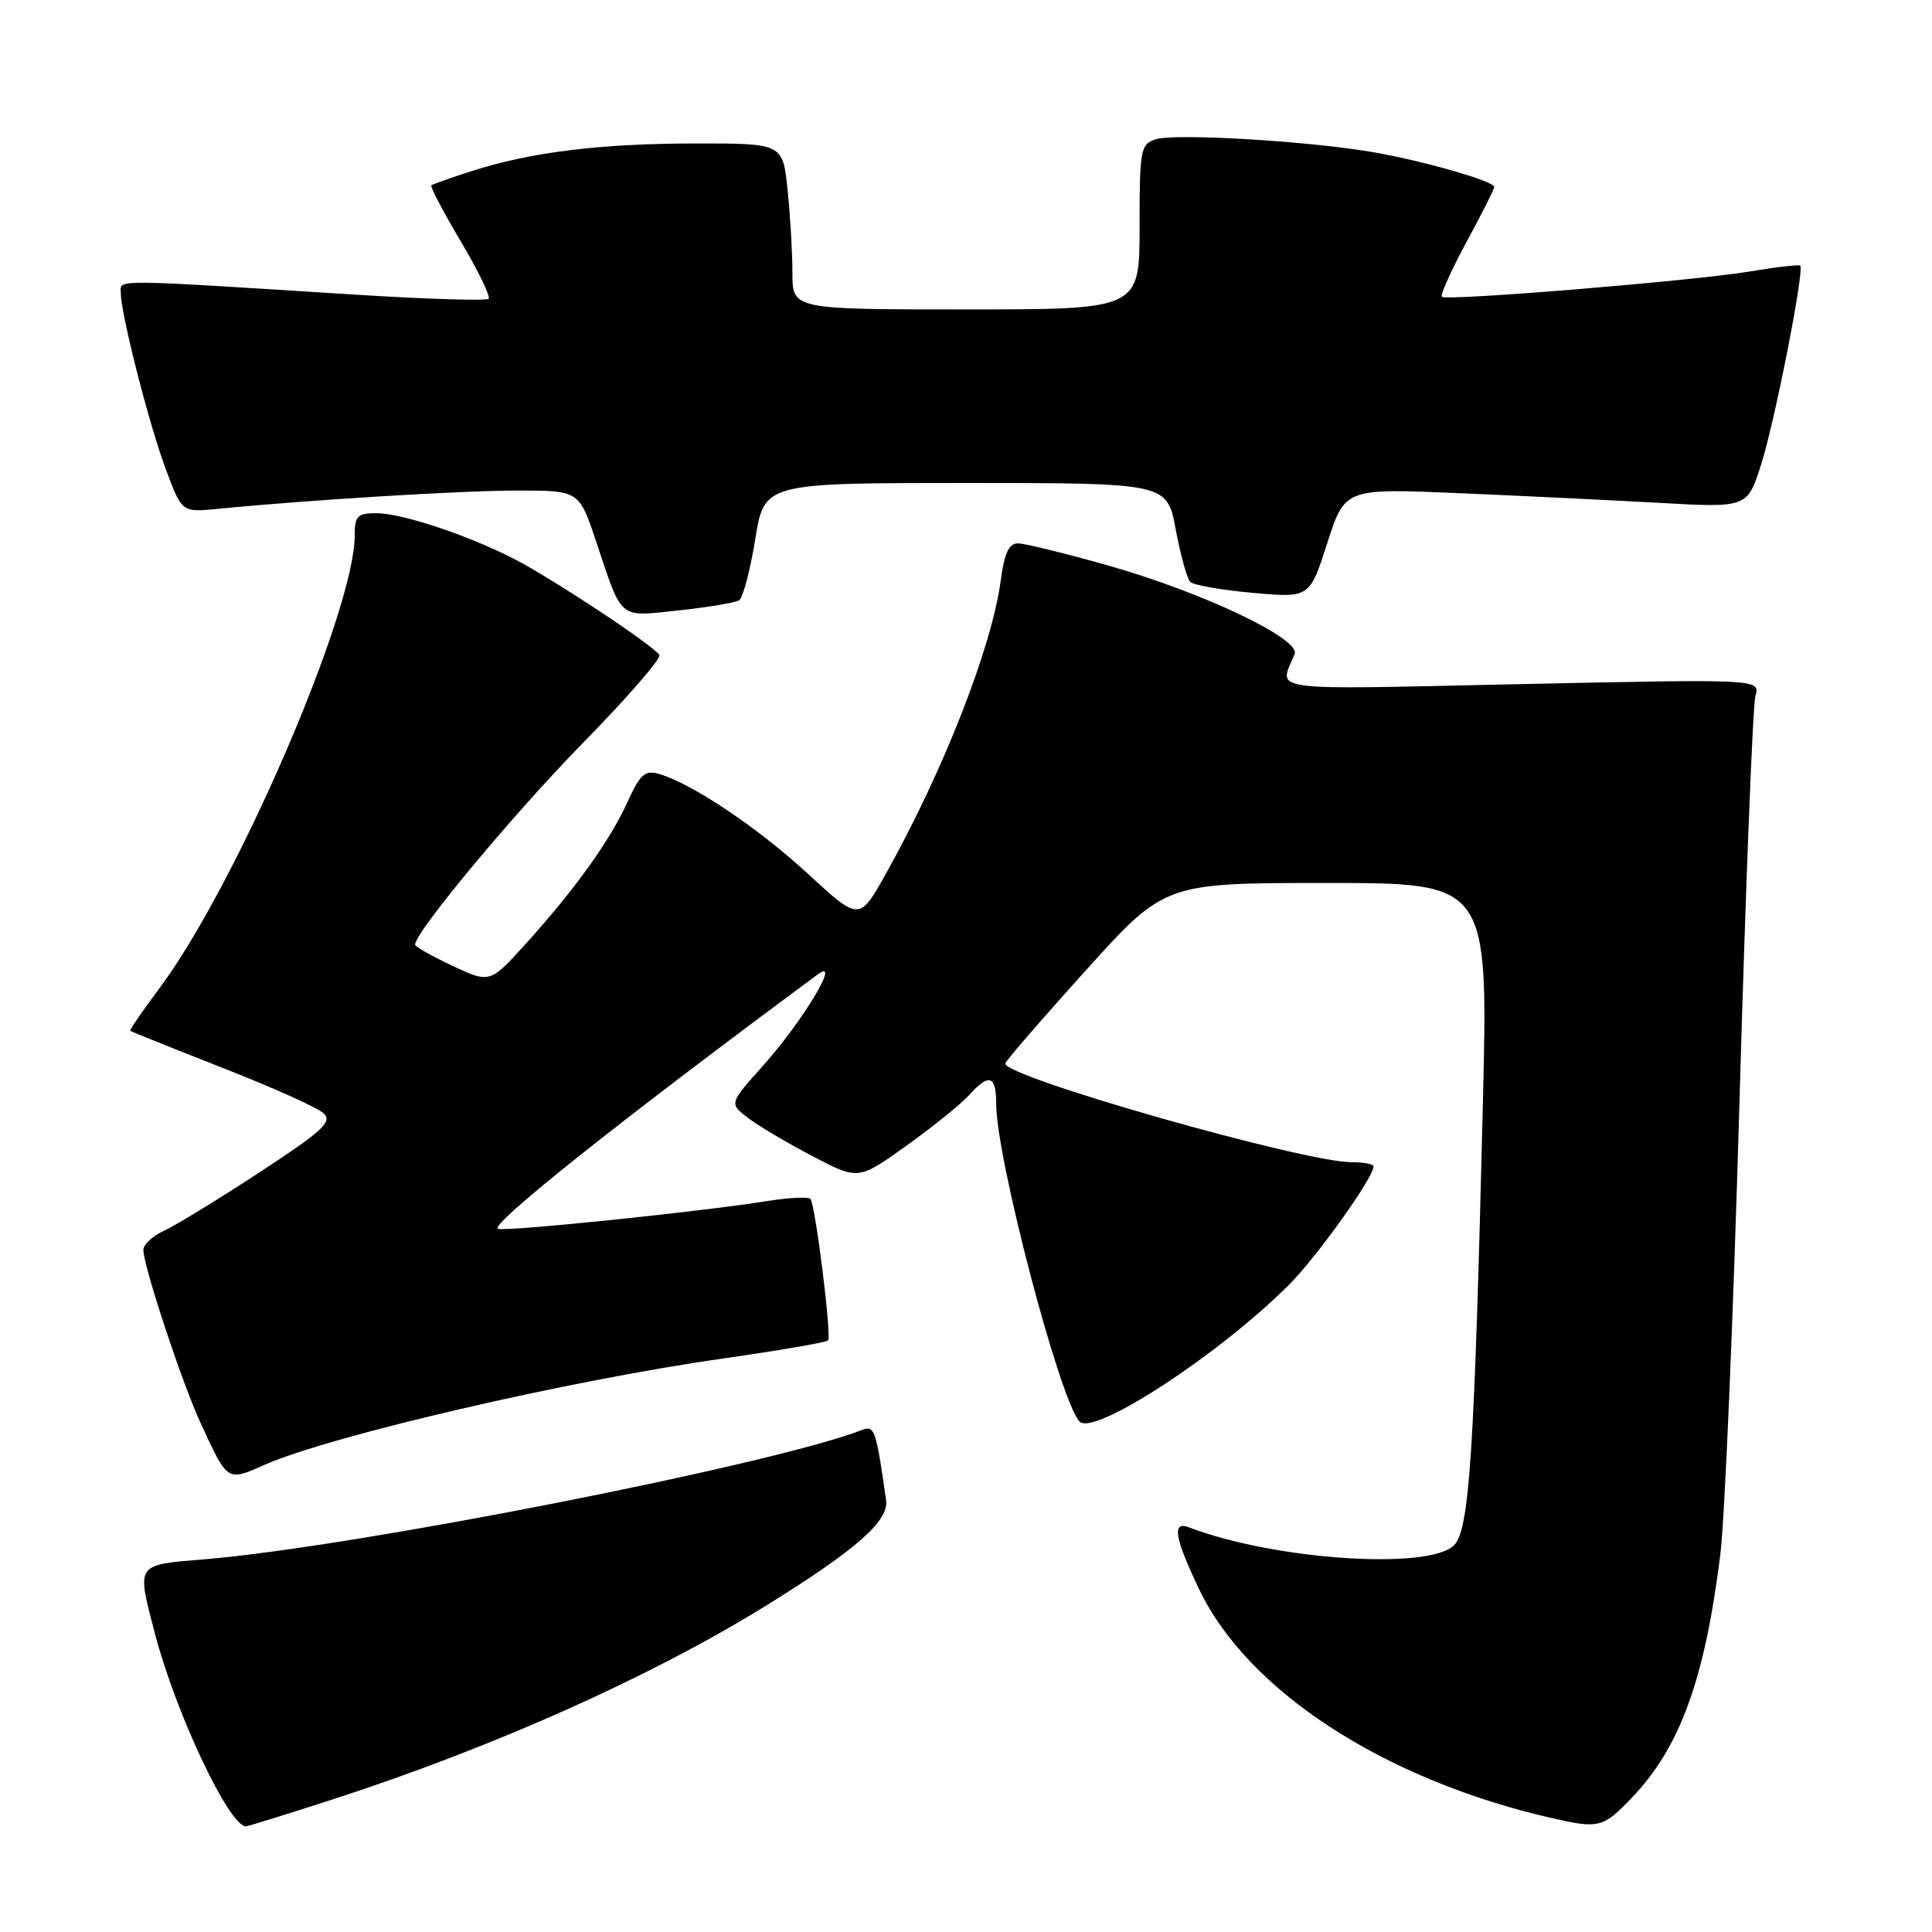 <?xml version="1.0" encoding="UTF-8" standalone="no"?>
<!DOCTYPE svg PUBLIC "-//W3C//DTD SVG 1.1//EN" "http://www.w3.org/Graphics/SVG/1.1/DTD/svg11.dtd" >
<svg xmlns="http://www.w3.org/2000/svg" xmlns:xlink="http://www.w3.org/1999/xlink" version="1.1" viewBox="0 0 256 256">
 <g >
 <path fill="currentColor"
d=" M 43.98 238.46 C 65.21 231.60 86.25 222.20 101.45 212.79 C 113.42 205.38 117.80 201.54 117.41 198.79 C 116.08 189.39 115.89 188.83 114.19 189.49 C 102.38 194.07 47.12 204.94 27.18 206.61 C 17.89 207.38 18.09 207.08 20.51 216.39 C 23.27 226.98 30.36 242.00 32.59 242.00 C 32.84 242.00 37.96 240.41 43.98 238.46 Z  M 216.19 238.25 C 222.61 231.56 225.88 222.58 227.95 206.00 C 228.54 201.32 229.68 174.32 230.49 146.00 C 231.30 117.67 232.25 93.48 232.60 92.24 C 233.24 89.97 233.24 89.97 201.45 90.65 C 167.02 91.39 169.49 91.71 171.55 86.66 C 172.36 84.67 159.40 78.50 147.00 74.98 C 141.23 73.34 135.77 72.00 134.88 72.00 C 133.69 72.00 133.08 73.31 132.61 76.88 C 131.43 85.75 125.04 102.08 117.40 115.75 C 113.87 122.06 113.87 122.06 107.05 115.78 C 100.42 109.67 91.73 103.84 87.32 102.55 C 85.47 102.01 84.83 102.58 83.18 106.20 C 80.85 111.35 76.22 117.81 69.71 125.01 C 64.92 130.30 64.92 130.30 59.96 127.98 C 57.23 126.70 55.00 125.44 55.00 125.17 C 55.00 123.51 68.05 107.83 77.14 98.55 C 83.04 92.53 87.65 87.24 87.37 86.79 C 86.58 85.51 73.01 76.55 68.05 74.02 C 61.81 70.84 53.21 68.00 49.84 68.00 C 47.36 68.00 47.00 68.38 47.00 70.95 C 47.00 80.99 31.23 117.50 21.03 131.08 C 18.84 134.00 17.15 136.48 17.27 136.59 C 17.40 136.70 22.90 138.91 29.50 141.50 C 36.10 144.08 42.13 146.79 42.89 147.53 C 44.07 148.65 42.74 149.87 34.39 155.34 C 28.95 158.90 23.26 162.38 21.75 163.07 C 20.24 163.76 19.00 164.90 19.00 165.61 C 19.00 167.74 24.08 183.13 26.55 188.49 C 30.20 196.41 30.05 196.31 35.07 194.09 C 43.87 190.22 75.43 182.90 95.87 180.00 C 103.22 178.95 109.46 177.88 109.73 177.61 C 110.21 177.12 108.10 160.09 107.41 158.89 C 107.22 158.56 104.68 158.67 101.78 159.13 C 93.00 160.54 67.13 163.21 65.99 162.83 C 64.69 162.40 82.04 148.58 108.40 129.08 C 111.52 126.78 106.34 135.36 101.06 141.26 C 96.63 146.21 96.63 146.21 99.06 148.09 C 100.40 149.13 104.25 151.41 107.61 153.17 C 113.72 156.38 113.72 156.38 120.11 151.81 C 123.62 149.29 127.36 146.28 128.40 145.12 C 131.06 142.16 132.00 142.47 132.00 146.30 C 132.00 153.41 140.41 185.49 143.03 188.35 C 144.87 190.37 161.42 179.59 170.74 170.30 C 174.46 166.59 182.00 156.05 182.00 154.55 C 182.00 154.25 180.70 154.00 179.11 154.00 C 172.70 154.00 132.63 142.57 133.21 140.90 C 133.37 140.44 138.19 134.88 143.92 128.53 C 154.34 117.00 154.34 117.00 175.77 117.00 C 197.20 117.00 197.20 117.00 196.49 146.25 C 195.36 192.74 194.71 202.72 192.66 204.76 C 189.32 208.08 168.78 206.69 157.54 202.38 C 155.27 201.51 155.62 203.71 158.85 210.50 C 165.25 224.01 183.34 235.79 205.50 240.88 C 211.85 242.34 212.40 242.21 216.19 238.25 Z  M 97.93 79.55 C 98.44 79.23 99.40 75.60 100.07 71.48 C 101.27 64.00 101.27 64.00 127.96 64.00 C 154.65 64.00 154.65 64.00 155.79 70.17 C 156.43 73.57 157.29 76.69 157.72 77.11 C 158.15 77.53 161.88 78.19 166.02 78.56 C 173.53 79.23 173.53 79.23 175.87 71.96 C 178.21 64.70 178.21 64.70 193.36 65.35 C 201.69 65.70 213.69 66.29 220.02 66.64 C 231.55 67.28 231.55 67.28 233.39 61.44 C 235.22 55.63 239.11 35.78 238.54 35.20 C 238.37 35.04 235.37 35.38 231.87 35.97 C 224.57 37.20 191.73 39.90 191.05 39.33 C 190.81 39.12 192.27 35.86 194.30 32.10 C 196.34 28.34 198.00 25.04 198.00 24.77 C 198.00 23.99 188.08 21.17 181.50 20.09 C 172.73 18.64 155.66 17.66 153.16 18.45 C 151.12 19.10 151.00 19.75 151.00 30.07 C 151.00 41.00 151.00 41.00 128.00 41.00 C 105.00 41.00 105.00 41.00 105.00 36.15 C 105.00 33.48 104.71 28.53 104.36 25.15 C 103.72 19.00 103.72 19.00 92.11 19.01 C 79.54 19.02 70.36 20.15 62.50 22.67 C 59.75 23.55 57.35 24.40 57.16 24.56 C 56.97 24.72 58.72 28.05 61.04 31.96 C 63.37 35.87 65.03 39.30 64.74 39.59 C 64.45 39.88 56.63 39.64 47.36 39.06 C 14.15 36.96 16.00 36.98 16.01 38.83 C 16.02 41.65 19.75 56.25 21.99 62.23 C 24.10 67.89 24.10 67.89 28.80 67.43 C 40.93 66.24 61.19 65.00 68.56 65.00 C 76.73 65.00 76.73 65.00 78.99 71.75 C 82.52 82.29 81.85 81.74 89.93 80.88 C 93.82 80.46 97.41 79.86 97.93 79.55 Z "/>
</g>
</svg>